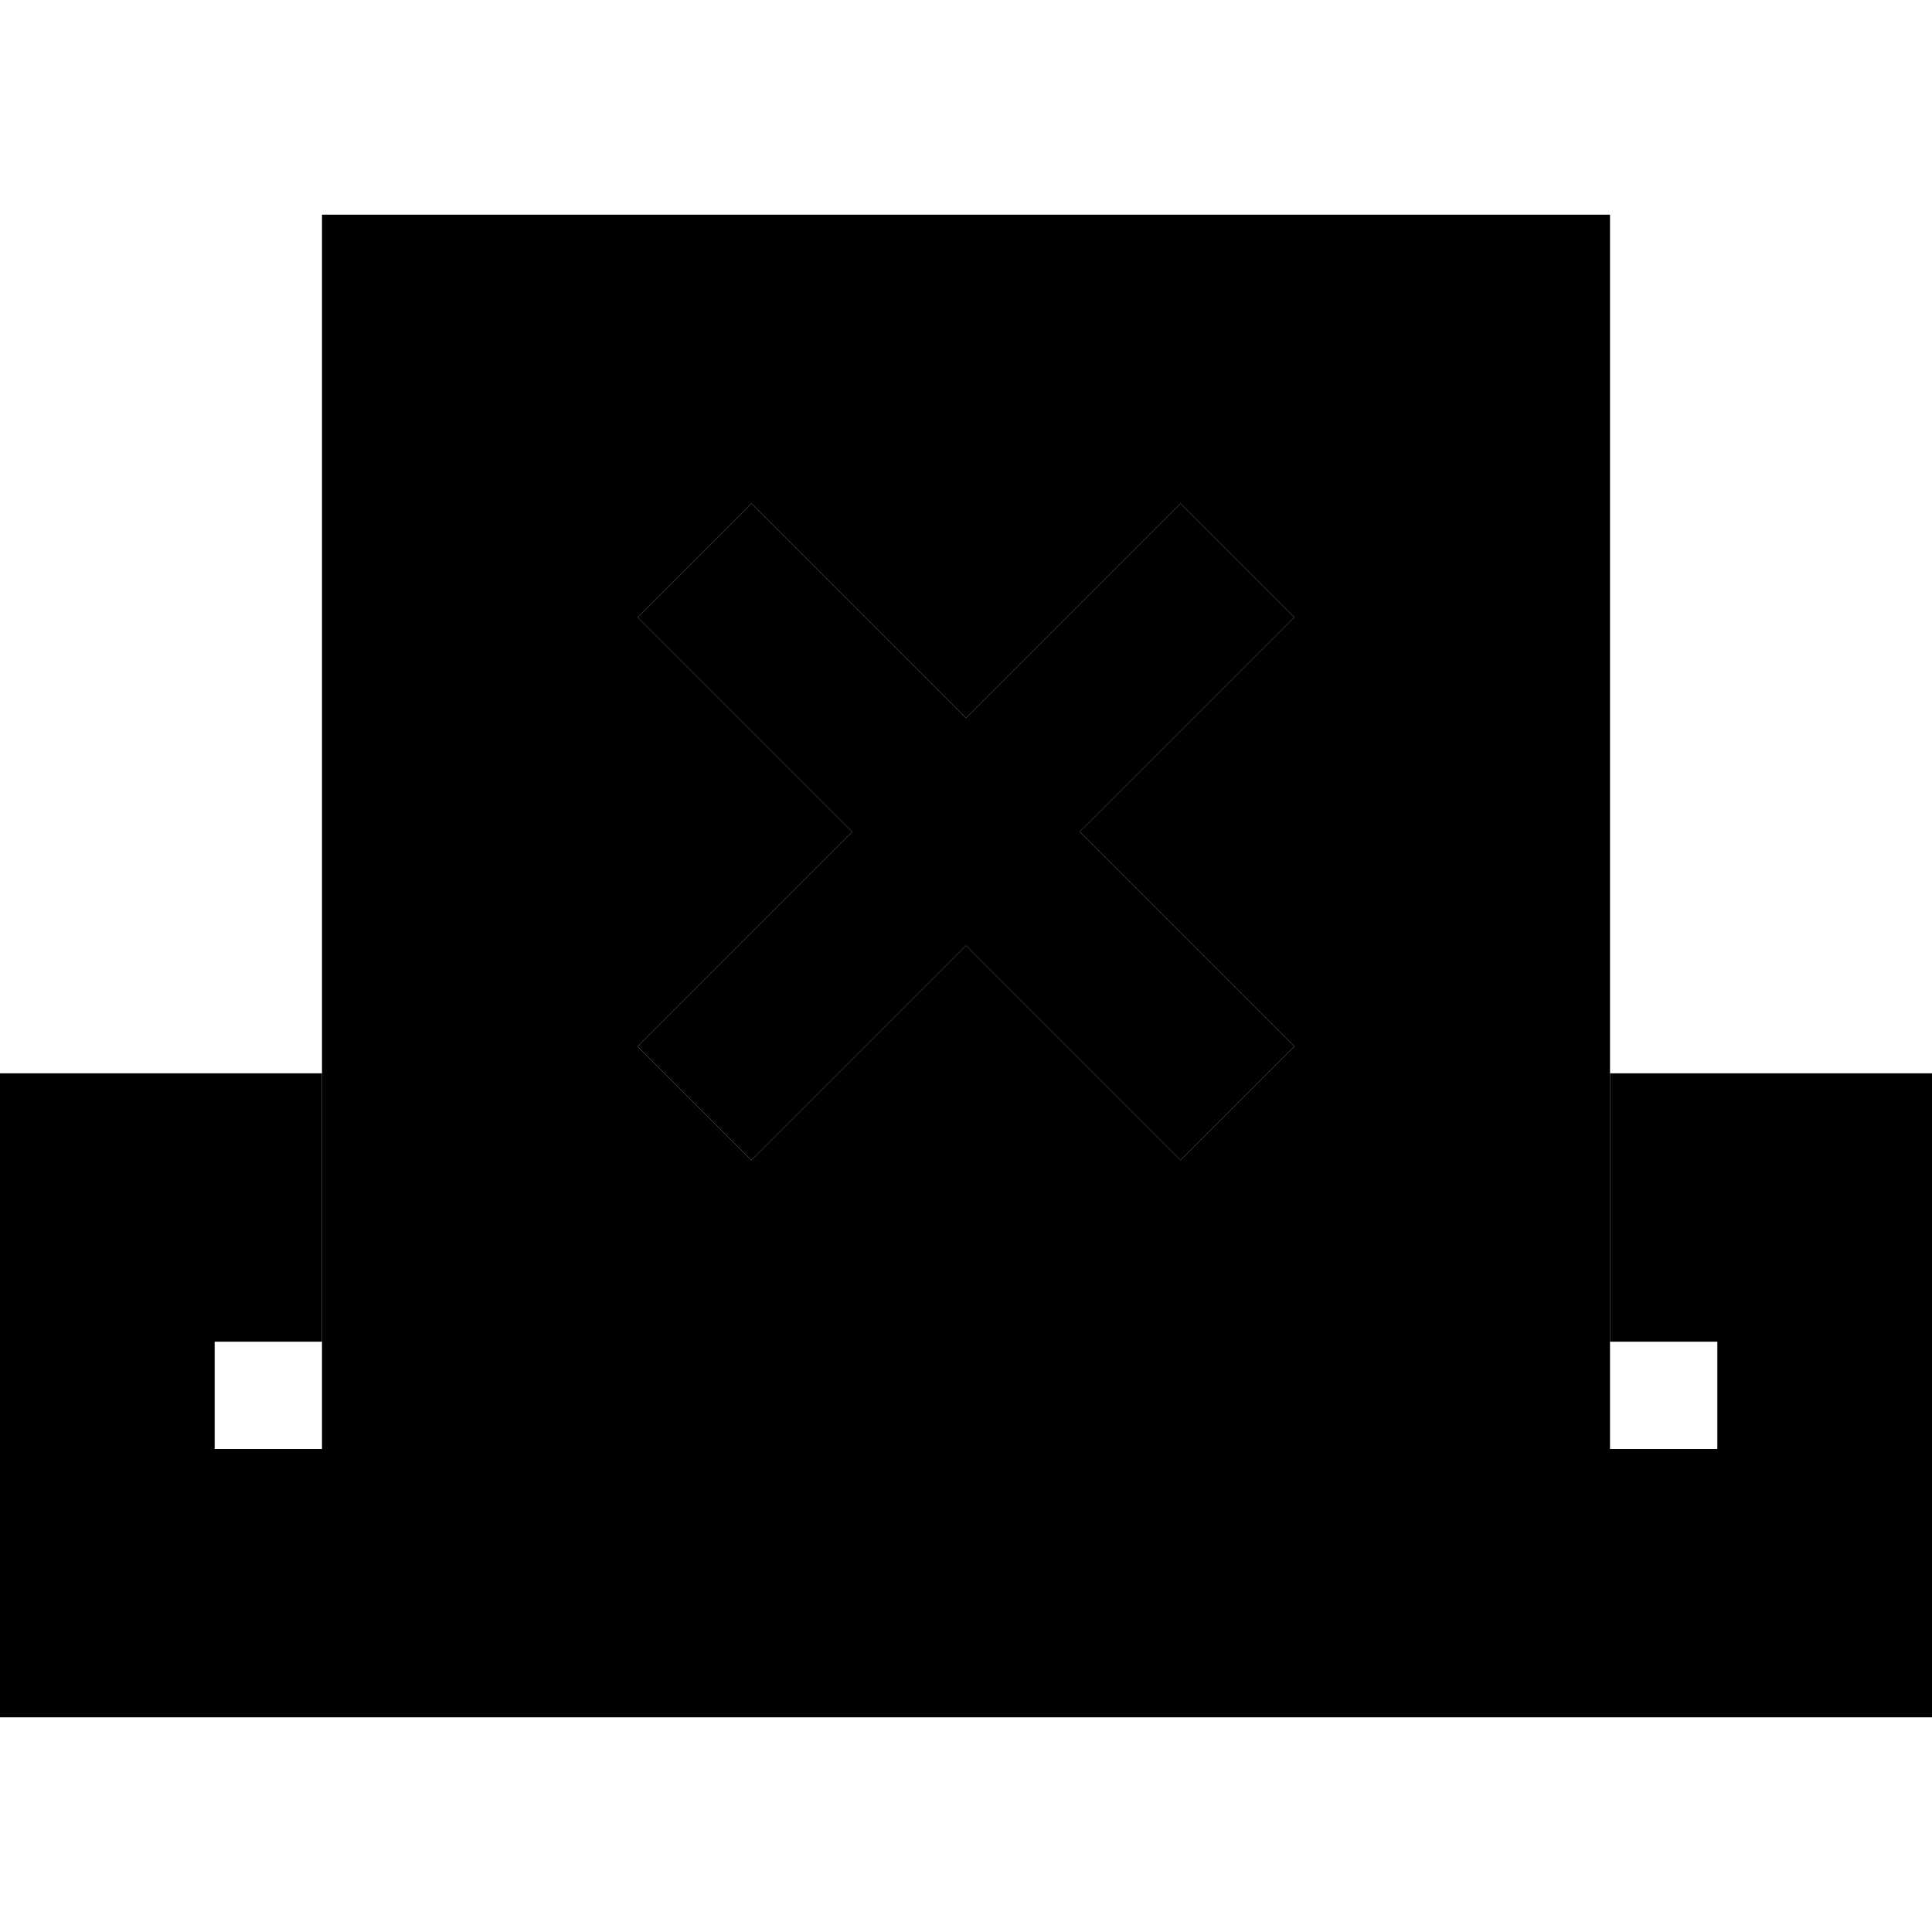 <svg xmlns="http://www.w3.org/2000/svg" width="24" height="24" viewBox="0 0 576 512"><path class="pr-icon-duotone-secondary" d="M96 32l0 256 0 80 0 32 384 0 0-32 0-80 0-256L96 32zm94.1 120c11.3-11.3 22.6-22.6 33.9-33.9c5.7 5.7 11.3 11.3 17 17c15.7 15.7 31.4 31.4 47 47c15.7-15.7 31.4-31.4 47-47c5.7-5.7 11.3-11.3 17-17L385.9 152c-5.7 5.7-11.3 11.3-17 17c-15.7 15.7-31.4 31.4-47 47c15.7 15.7 31.4 31.4 47 47c5.7 5.7 11.3 11.3 17 17c-11.3 11.3-22.6 22.6-33.9 33.9c-5.7-5.7-11.3-11.3-17-17c-15.7-15.7-31.4-31.4-47-47c-15.7 15.7-31.4 31.4-47 47c-5.7 5.7-11.3 11.3-17 17c-11.3-11.3-22.6-22.6-33.9-33.9c5.7-5.7 11.3-11.3 17-17c15.7-15.7 31.4-31.4 47-47c-15.7-15.7-31.4-31.4-47-47c-5.7-5.7-11.3-11.3-17-17z"/><path class="pr-icon-duotone-primary" d="M385.9 152l-17 17-47 47 47 47 17 17L352 313.9l-17-17-47-47-47 47-17 17L190.1 280l17-17 47-47-47-47-17-17L224 118.1l17 17 47 47 47-47 17-17L385.9 152zM0 288l96 0 0 80-32 0 0 32 448 0 0-32-32 0 0-80 96 0 0 192L0 480 0 288z"/></svg>